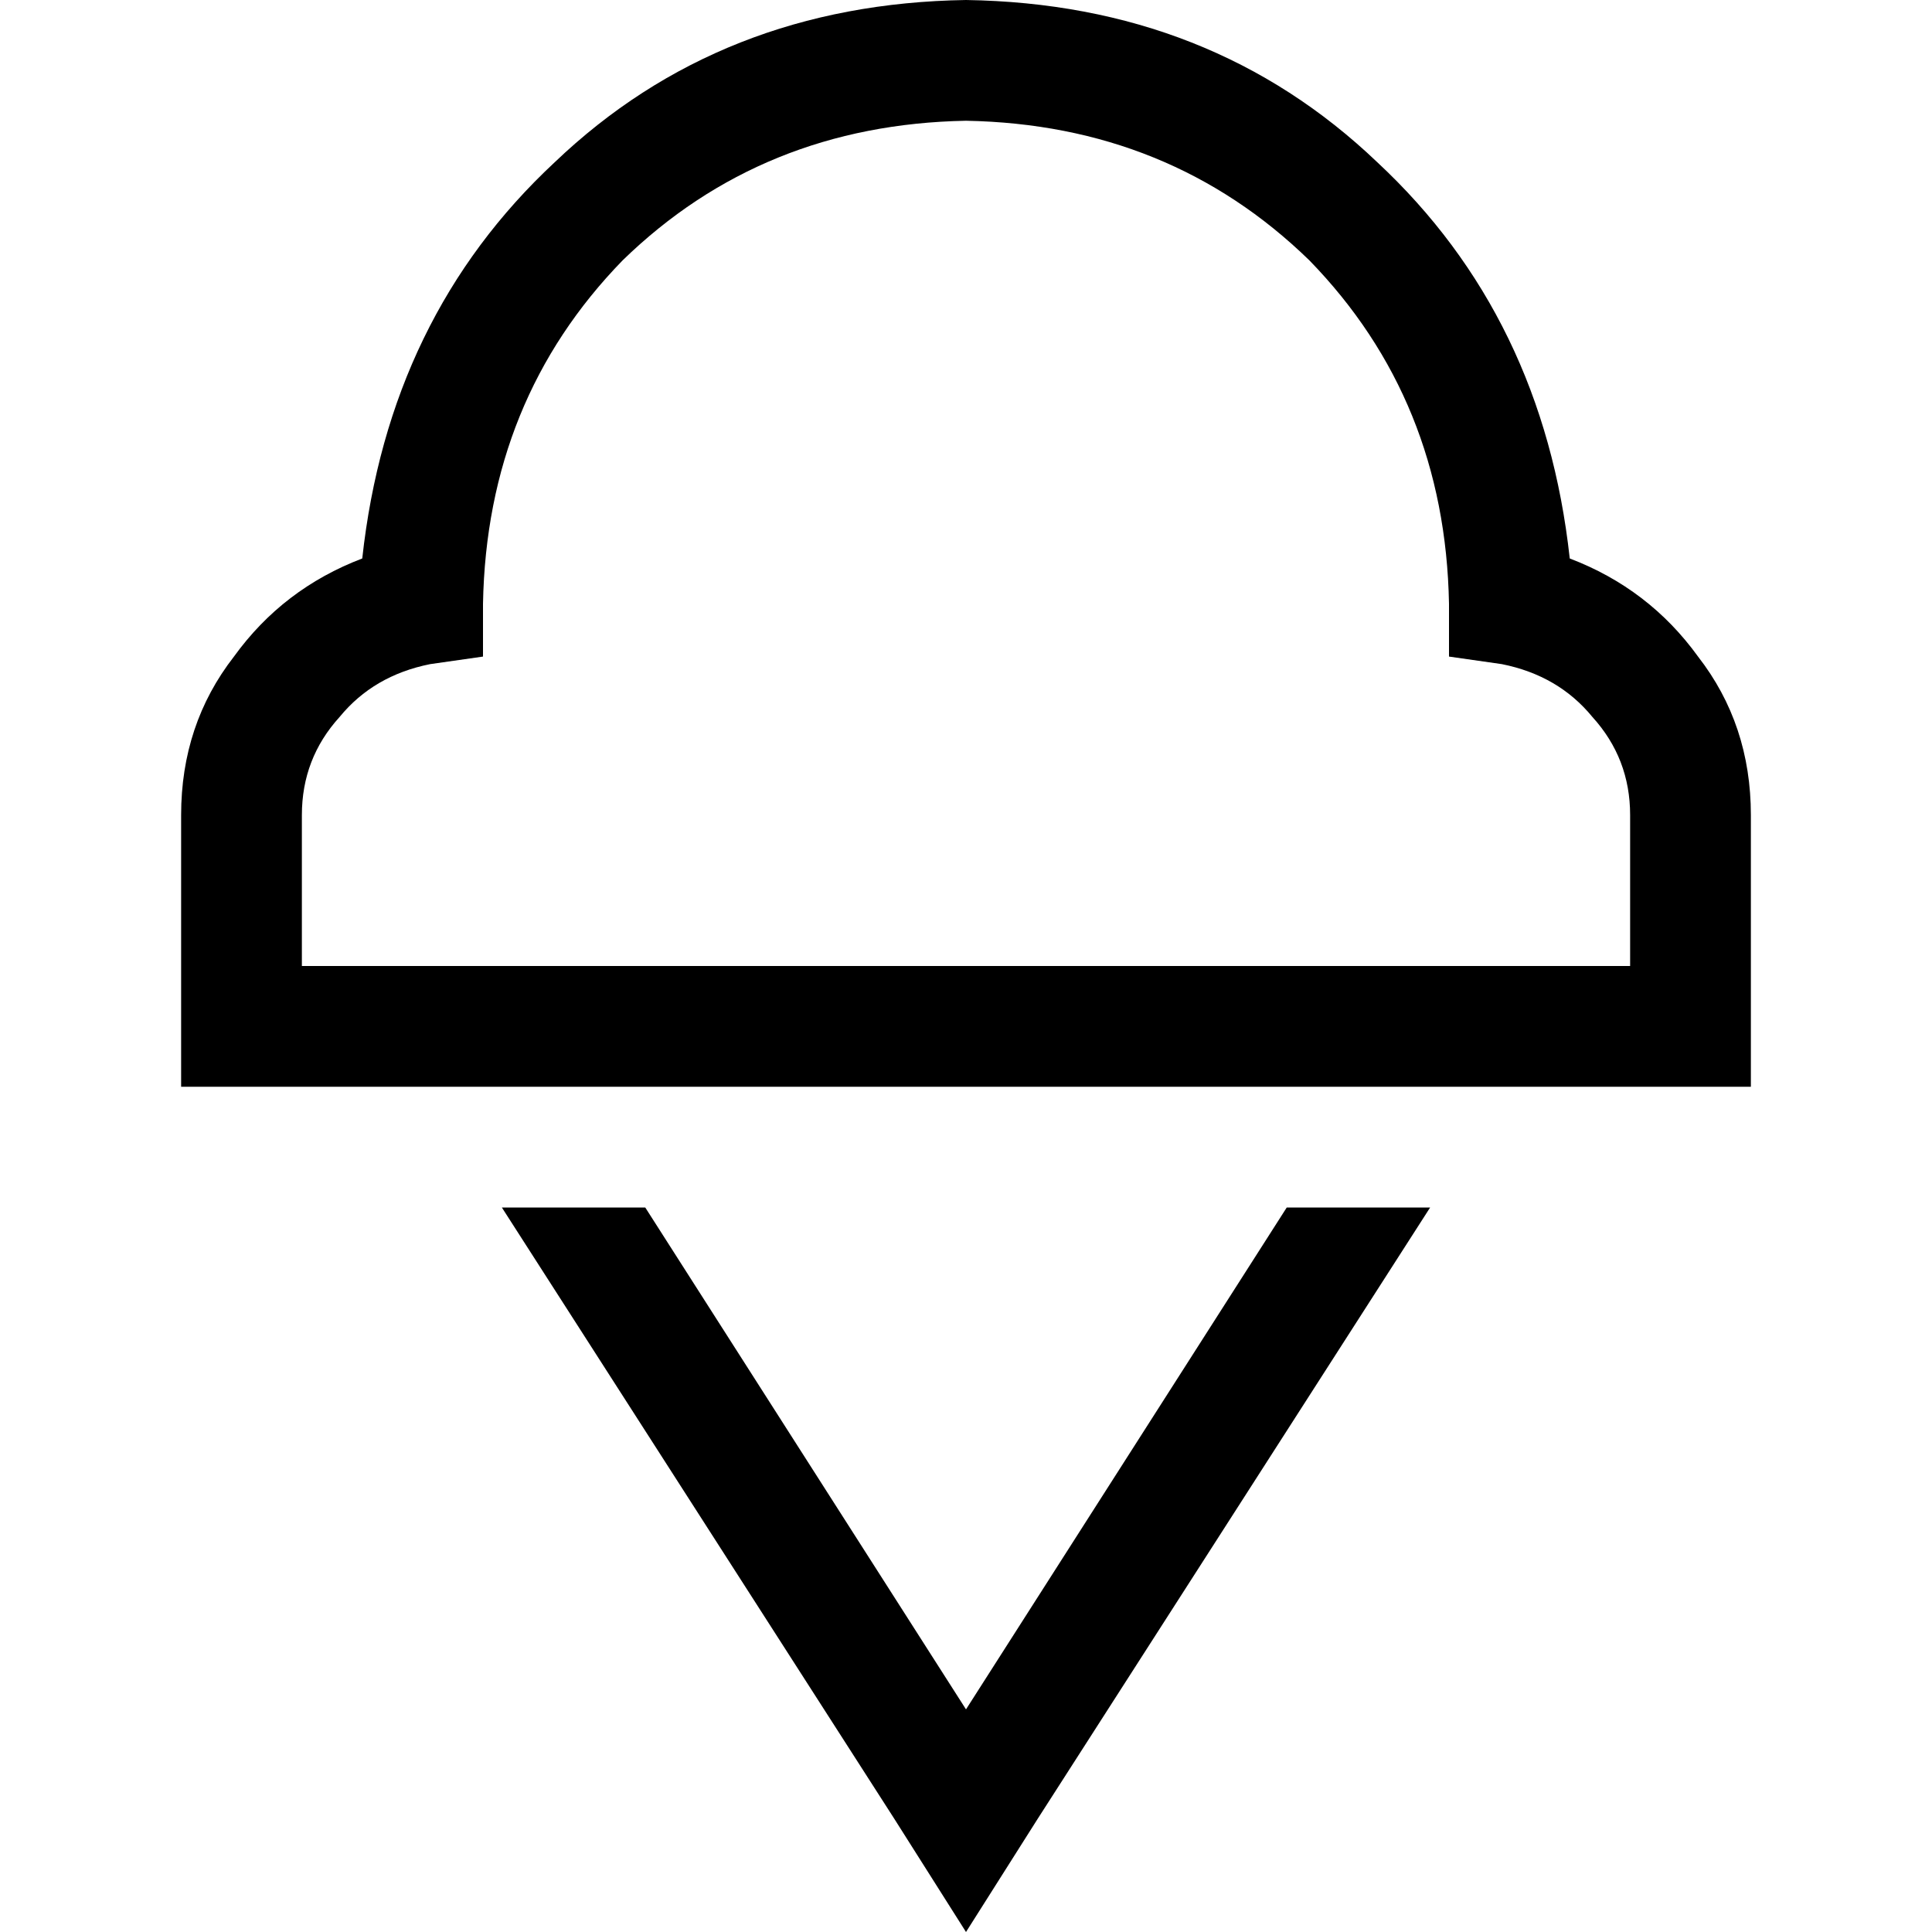 <svg xmlns="http://www.w3.org/2000/svg" viewBox="0 0 512 512">
  <path d="M 256 0 Q 191 1 147 43 L 147 43 L 147 43 Q 103 84 96 148 Q 75 156 62 174 Q 48 192 48 216 L 48 272 L 48 272 L 48 288 L 48 288 L 64 288 L 464 288 L 464 272 L 464 272 L 464 216 L 464 216 Q 464 192 450 174 Q 437 156 416 148 Q 409 84 365 43 Q 321 1 256 0 L 256 0 Z M 128 160 L 128 160 L 128 160 L 128 160 Q 129 106 165 69 Q 202 33 256 32 Q 310 33 347 69 Q 383 106 384 160 L 384 161 L 384 161 L 384 174 L 384 174 L 398 176 L 398 176 Q 413 179 422 190 Q 432 201 432 216 L 432 256 L 432 256 L 416 256 L 80 256 L 80 216 L 80 216 Q 80 201 90 190 Q 99 179 114 176 L 128 174 L 128 174 L 128 161 L 128 161 L 128 160 L 128 160 Z M 237 482 L 256 512 L 237 482 L 256 512 L 275 482 L 275 482 L 379 320 L 379 320 L 341 320 L 341 320 L 256 453 L 256 453 L 171 320 L 171 320 L 133 320 L 133 320 L 237 482 L 237 482 Z" />
</svg>